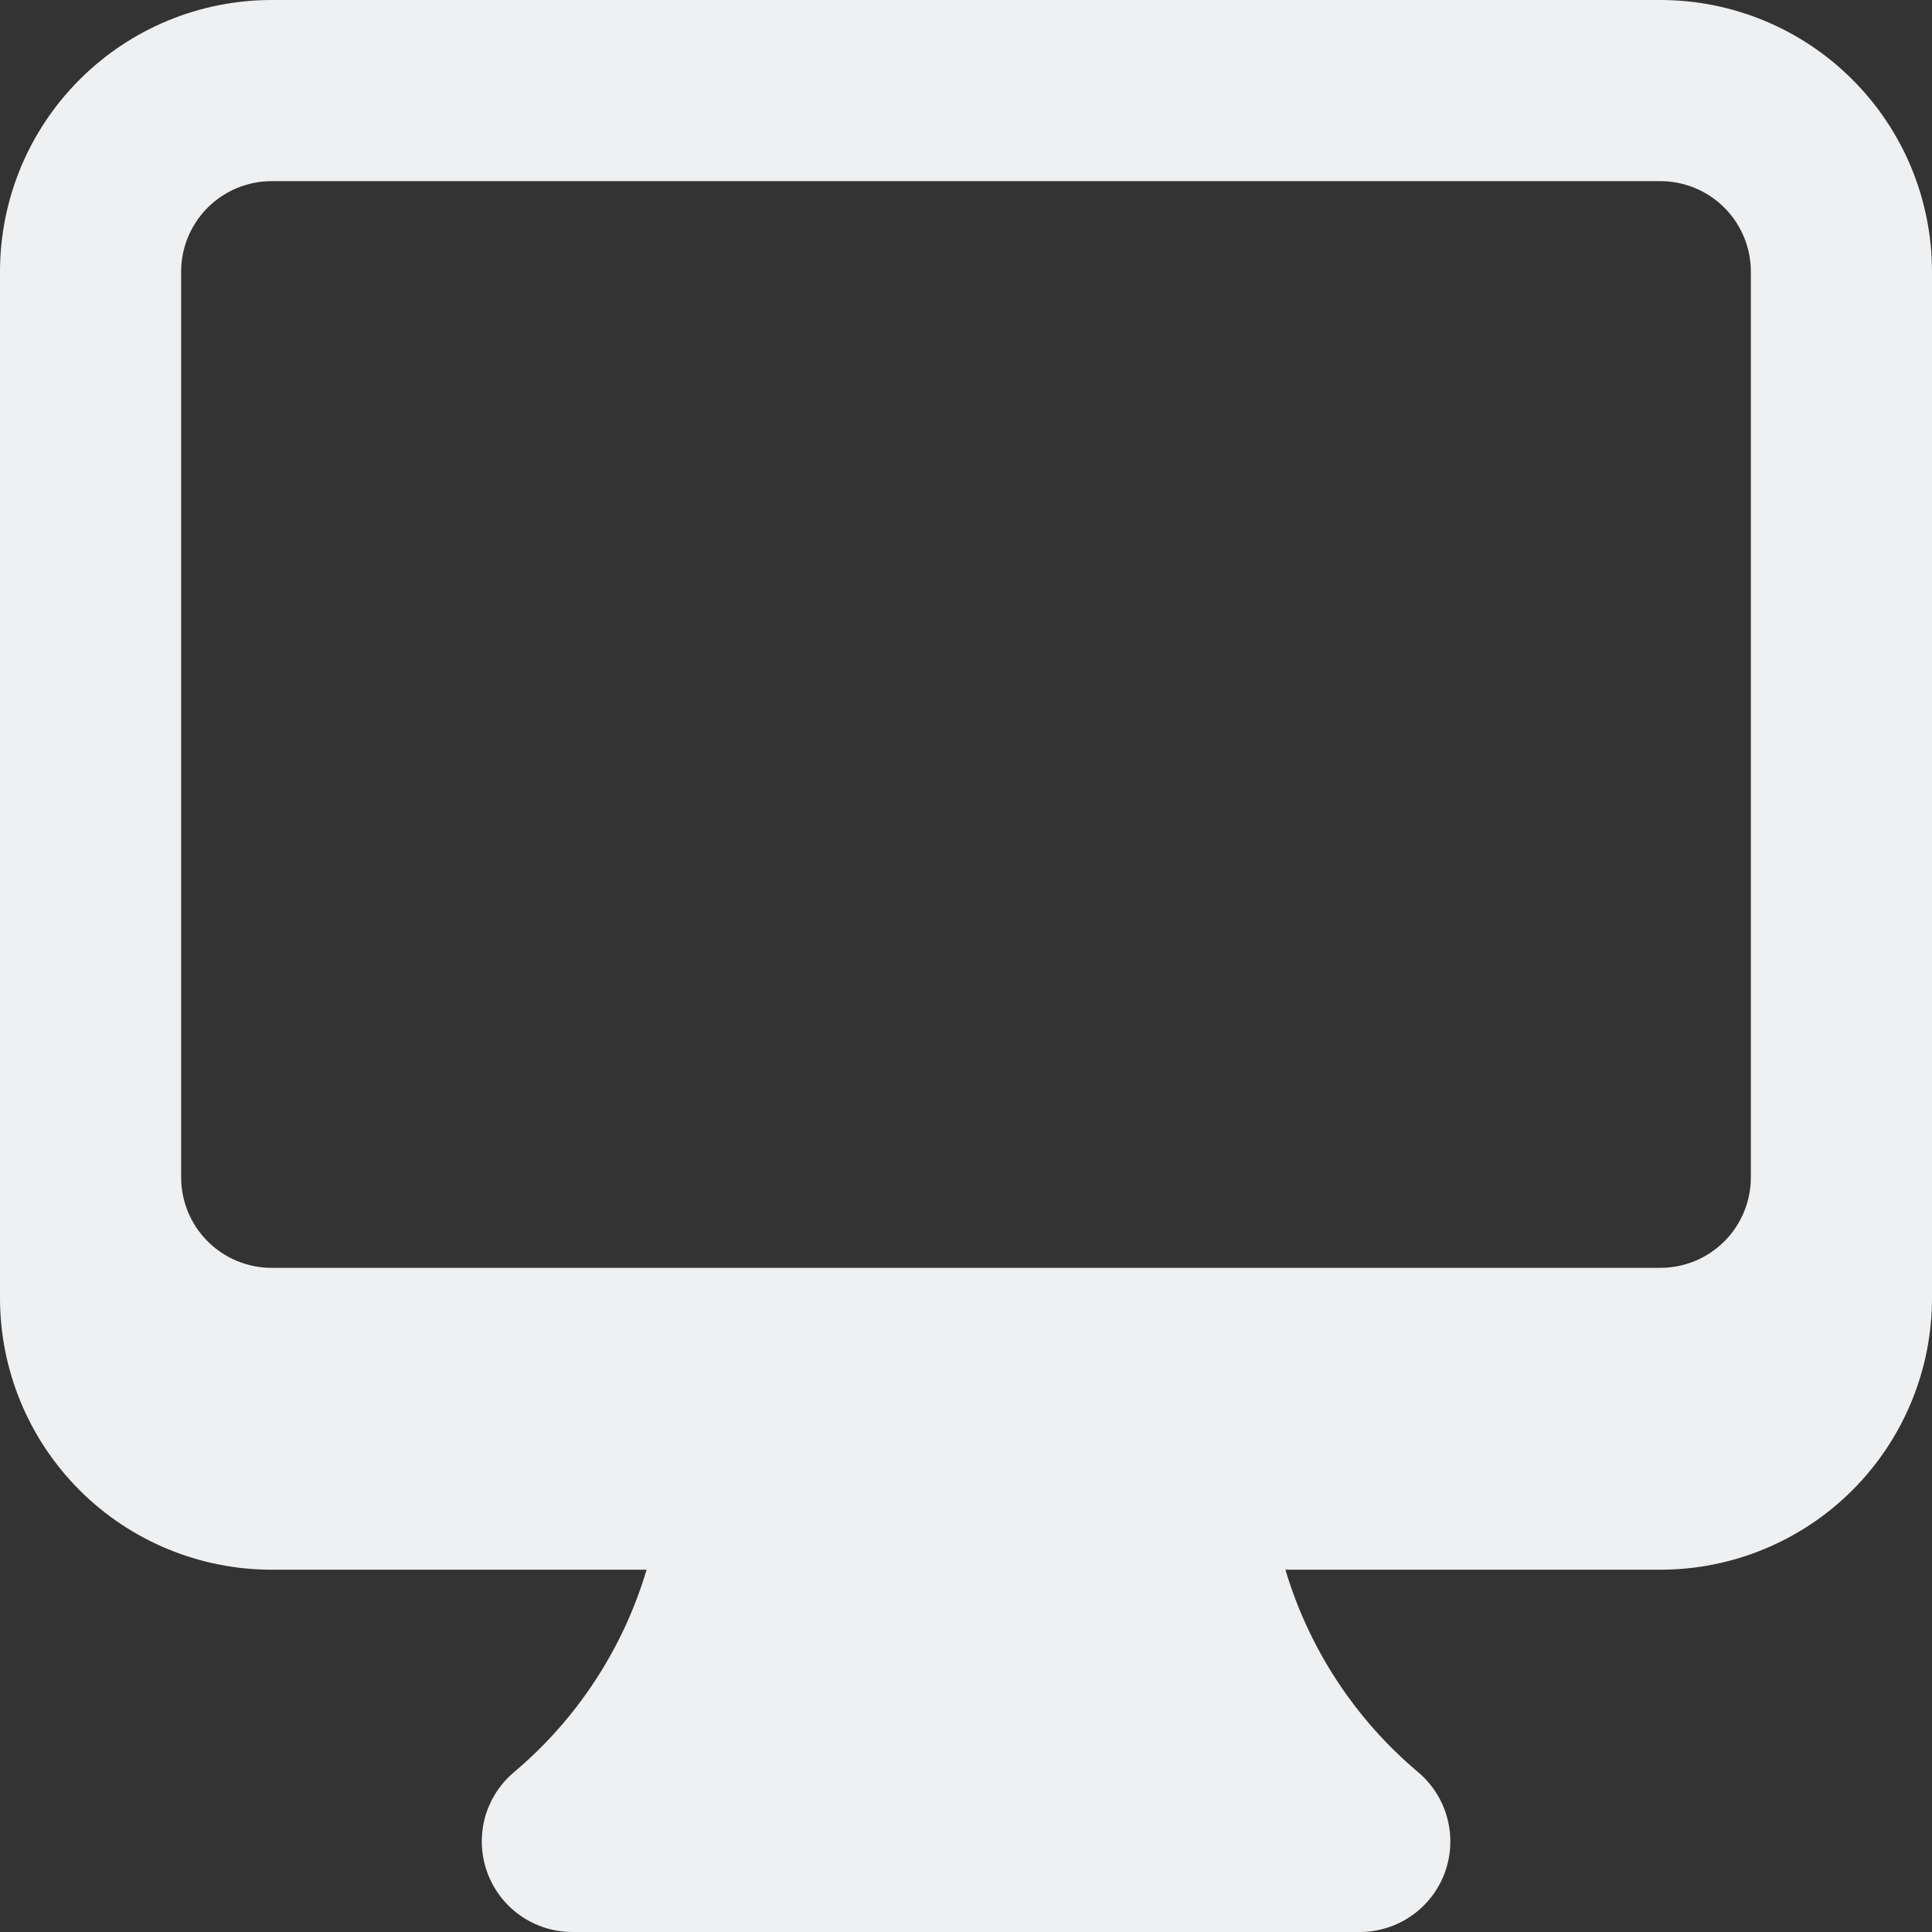 <svg width="25" height="25" viewBox="0 0 25 25" fill="none" xmlns="http://www.w3.org/2000/svg">
<rect x="0" y="0" width="25" height="25" fill="#333333" stroke="none"/>
<path fill-rule="evenodd" clip-rule="evenodd" d="M0 3.516C0 2.583 0.37 1.689 1.03 1.03C1.689 0.37 2.583 0 3.516 0H21.484C22.417 0 23.311 0.37 23.97 1.03C24.63 1.689 25 2.583 25 3.516V16.797C25 17.729 24.63 18.623 23.97 19.283C23.311 19.942 22.417 20.312 21.484 20.312H16.633C16.938 21.335 17.535 22.246 18.352 22.933C18.535 23.088 18.667 23.296 18.728 23.528C18.79 23.76 18.778 24.006 18.696 24.232C18.613 24.457 18.463 24.652 18.266 24.789C18.069 24.927 17.834 25 17.594 25H7.406C7.166 25 6.932 24.926 6.735 24.789C6.538 24.651 6.388 24.456 6.306 24.231C6.223 24.005 6.212 23.76 6.273 23.527C6.335 23.295 6.466 23.088 6.65 22.933C7.466 22.245 8.063 21.335 8.367 20.312H3.516C2.583 20.312 1.689 19.942 1.03 19.283C0.37 18.623 0 17.729 0 16.797V3.516ZM2.344 3.516C2.344 3.205 2.467 2.907 2.687 2.687C2.907 2.467 3.205 2.344 3.516 2.344H21.484C21.795 2.344 22.093 2.467 22.313 2.687C22.533 2.907 22.656 3.205 22.656 3.516V15.234C22.656 15.545 22.533 15.843 22.313 16.063C22.093 16.283 21.795 16.406 21.484 16.406H3.516C3.205 16.406 2.907 16.283 2.687 16.063C2.467 15.843 2.344 15.545 2.344 15.234V3.516Z" fill="#EFF0F2"/>
</svg>
